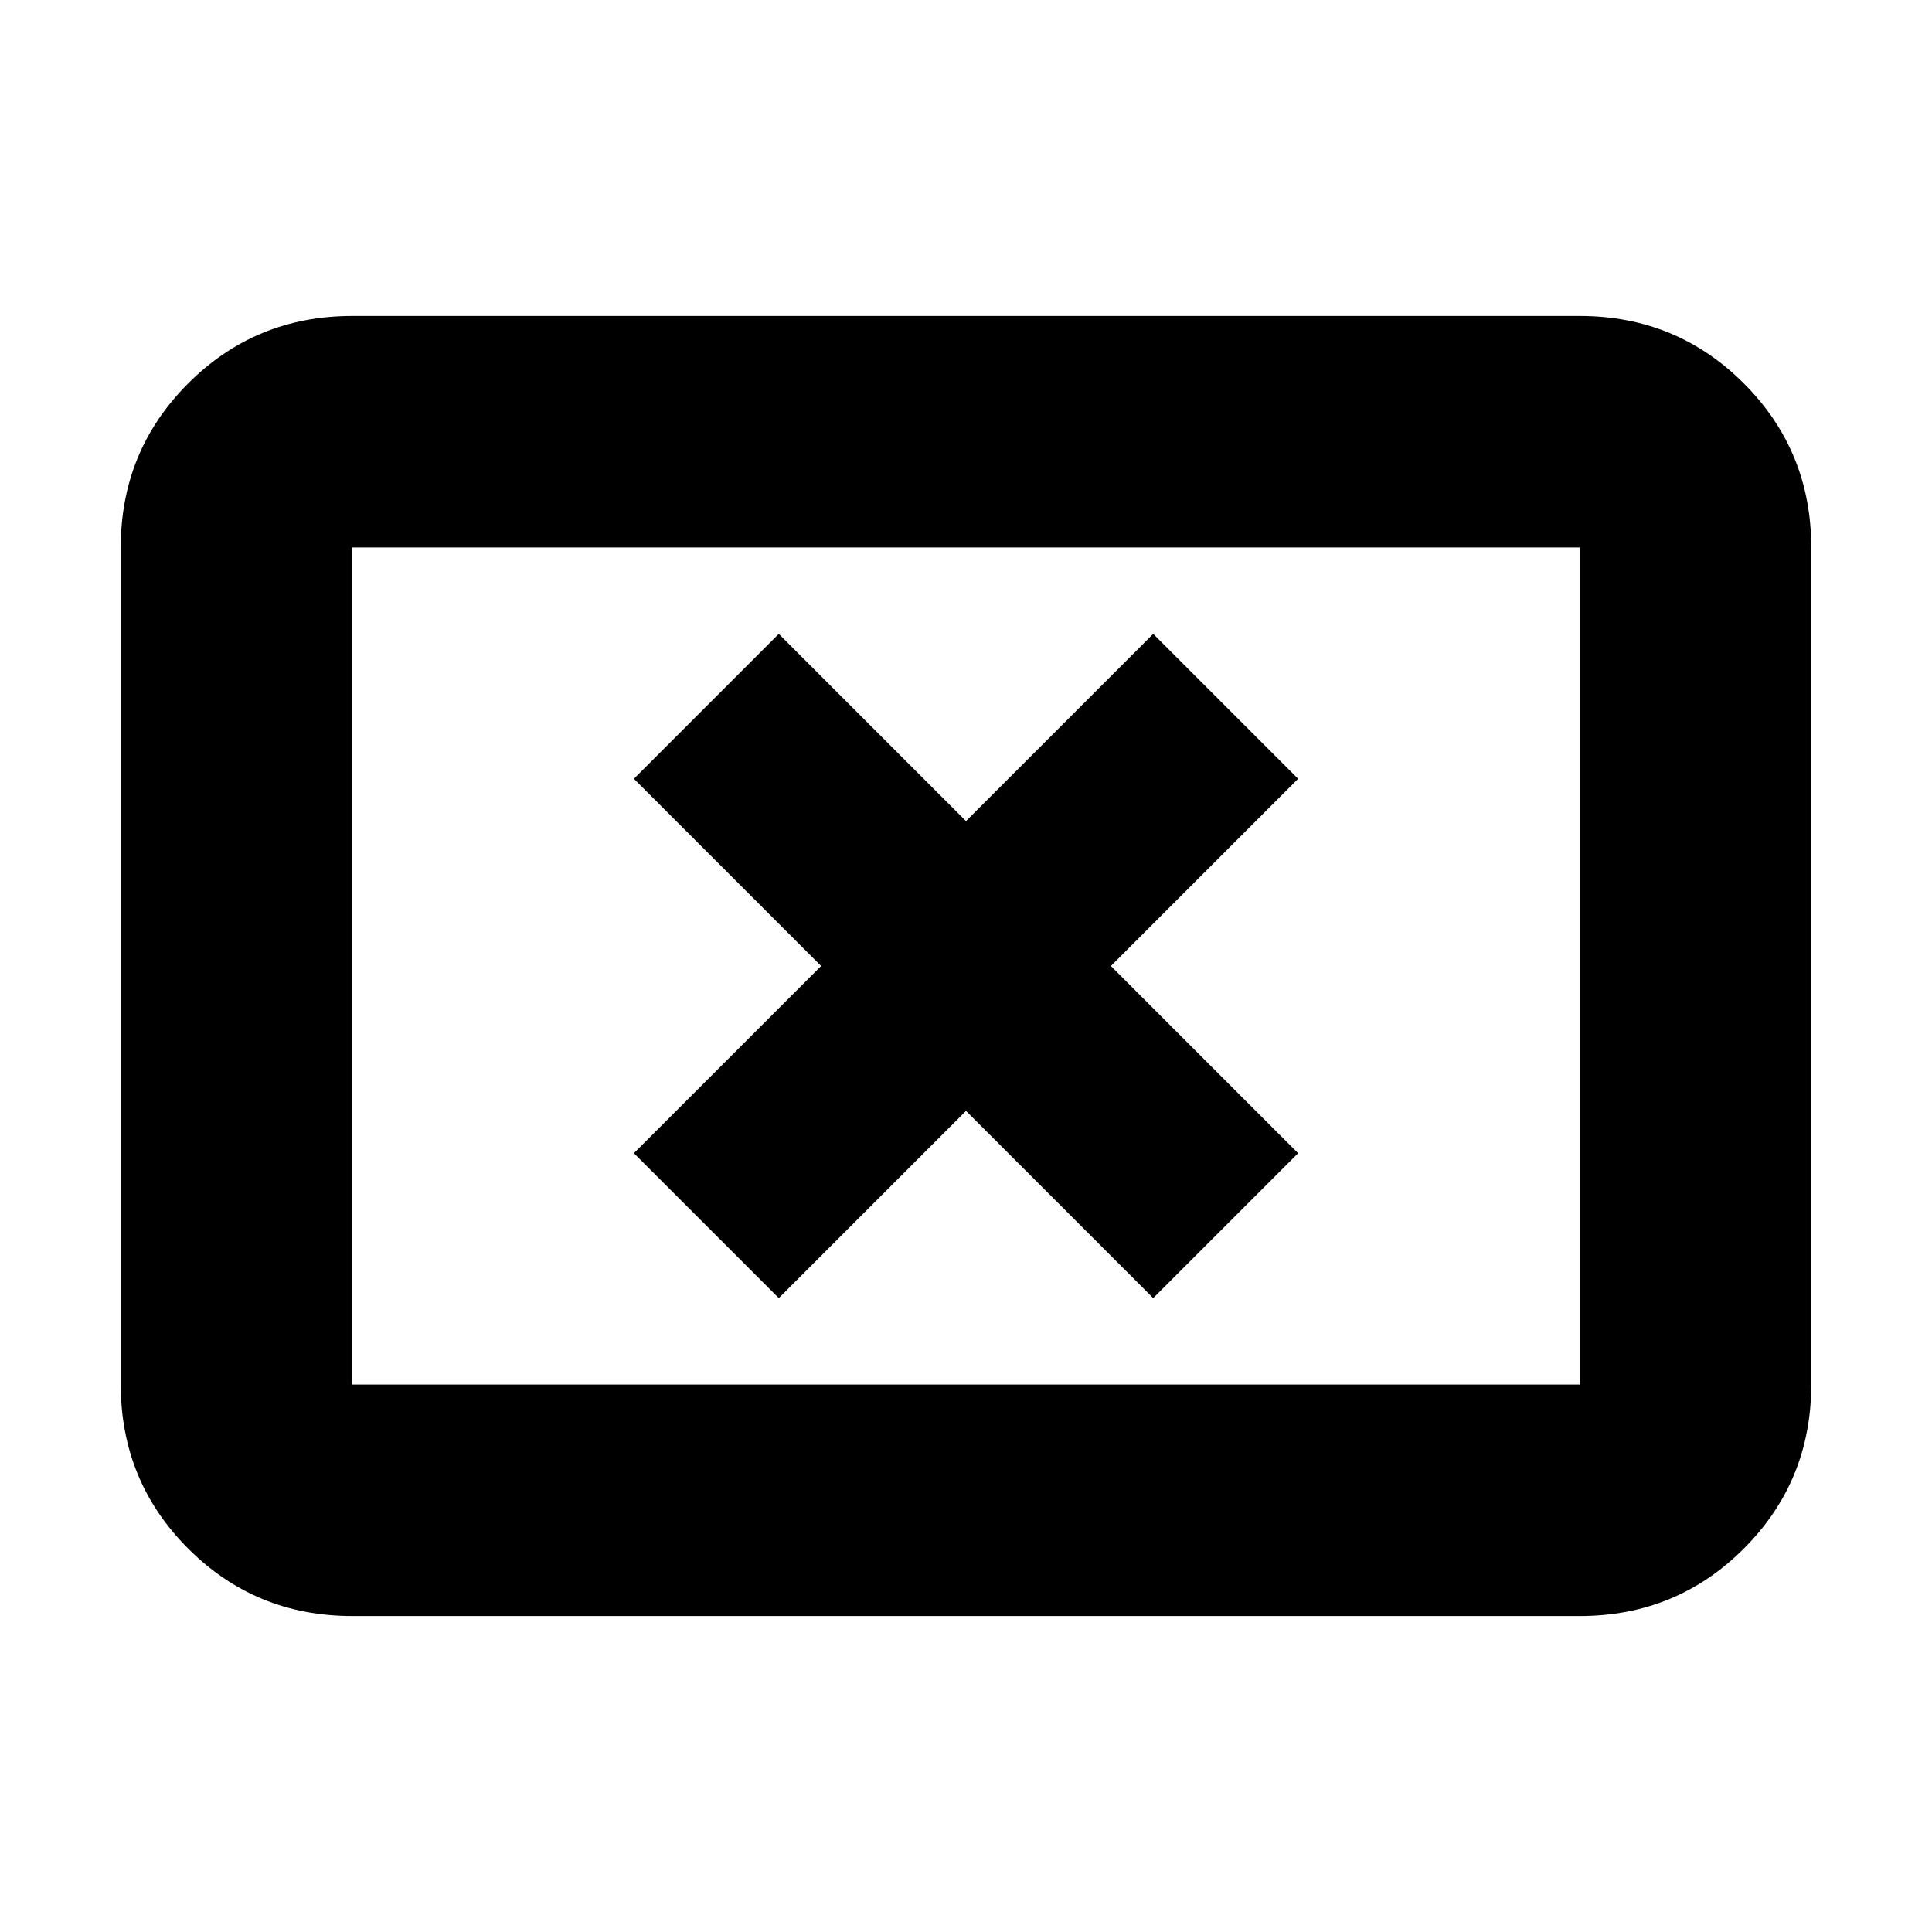 <svg xmlns="http://www.w3.org/2000/svg" height="20" width="20"><path d="M8.062 13.438 10 11.5l1.938 1.938 1.5-1.5L11.5 10l1.938-1.938-1.5-1.5L10 8.5 8.062 6.562l-1.5 1.5L8.5 10l-1.938 1.938Zm-4.416 3.291q-1 0-1.698-.698t-.698-1.698V5.667q0-1 .698-1.698t1.698-.698h12.708q1 0 1.698.698t.698 1.698v8.666q0 1-.698 1.698t-1.698.698Zm0-2.396h12.708V5.667H3.646v8.666Zm0 0V5.667v8.666Z"/></svg>